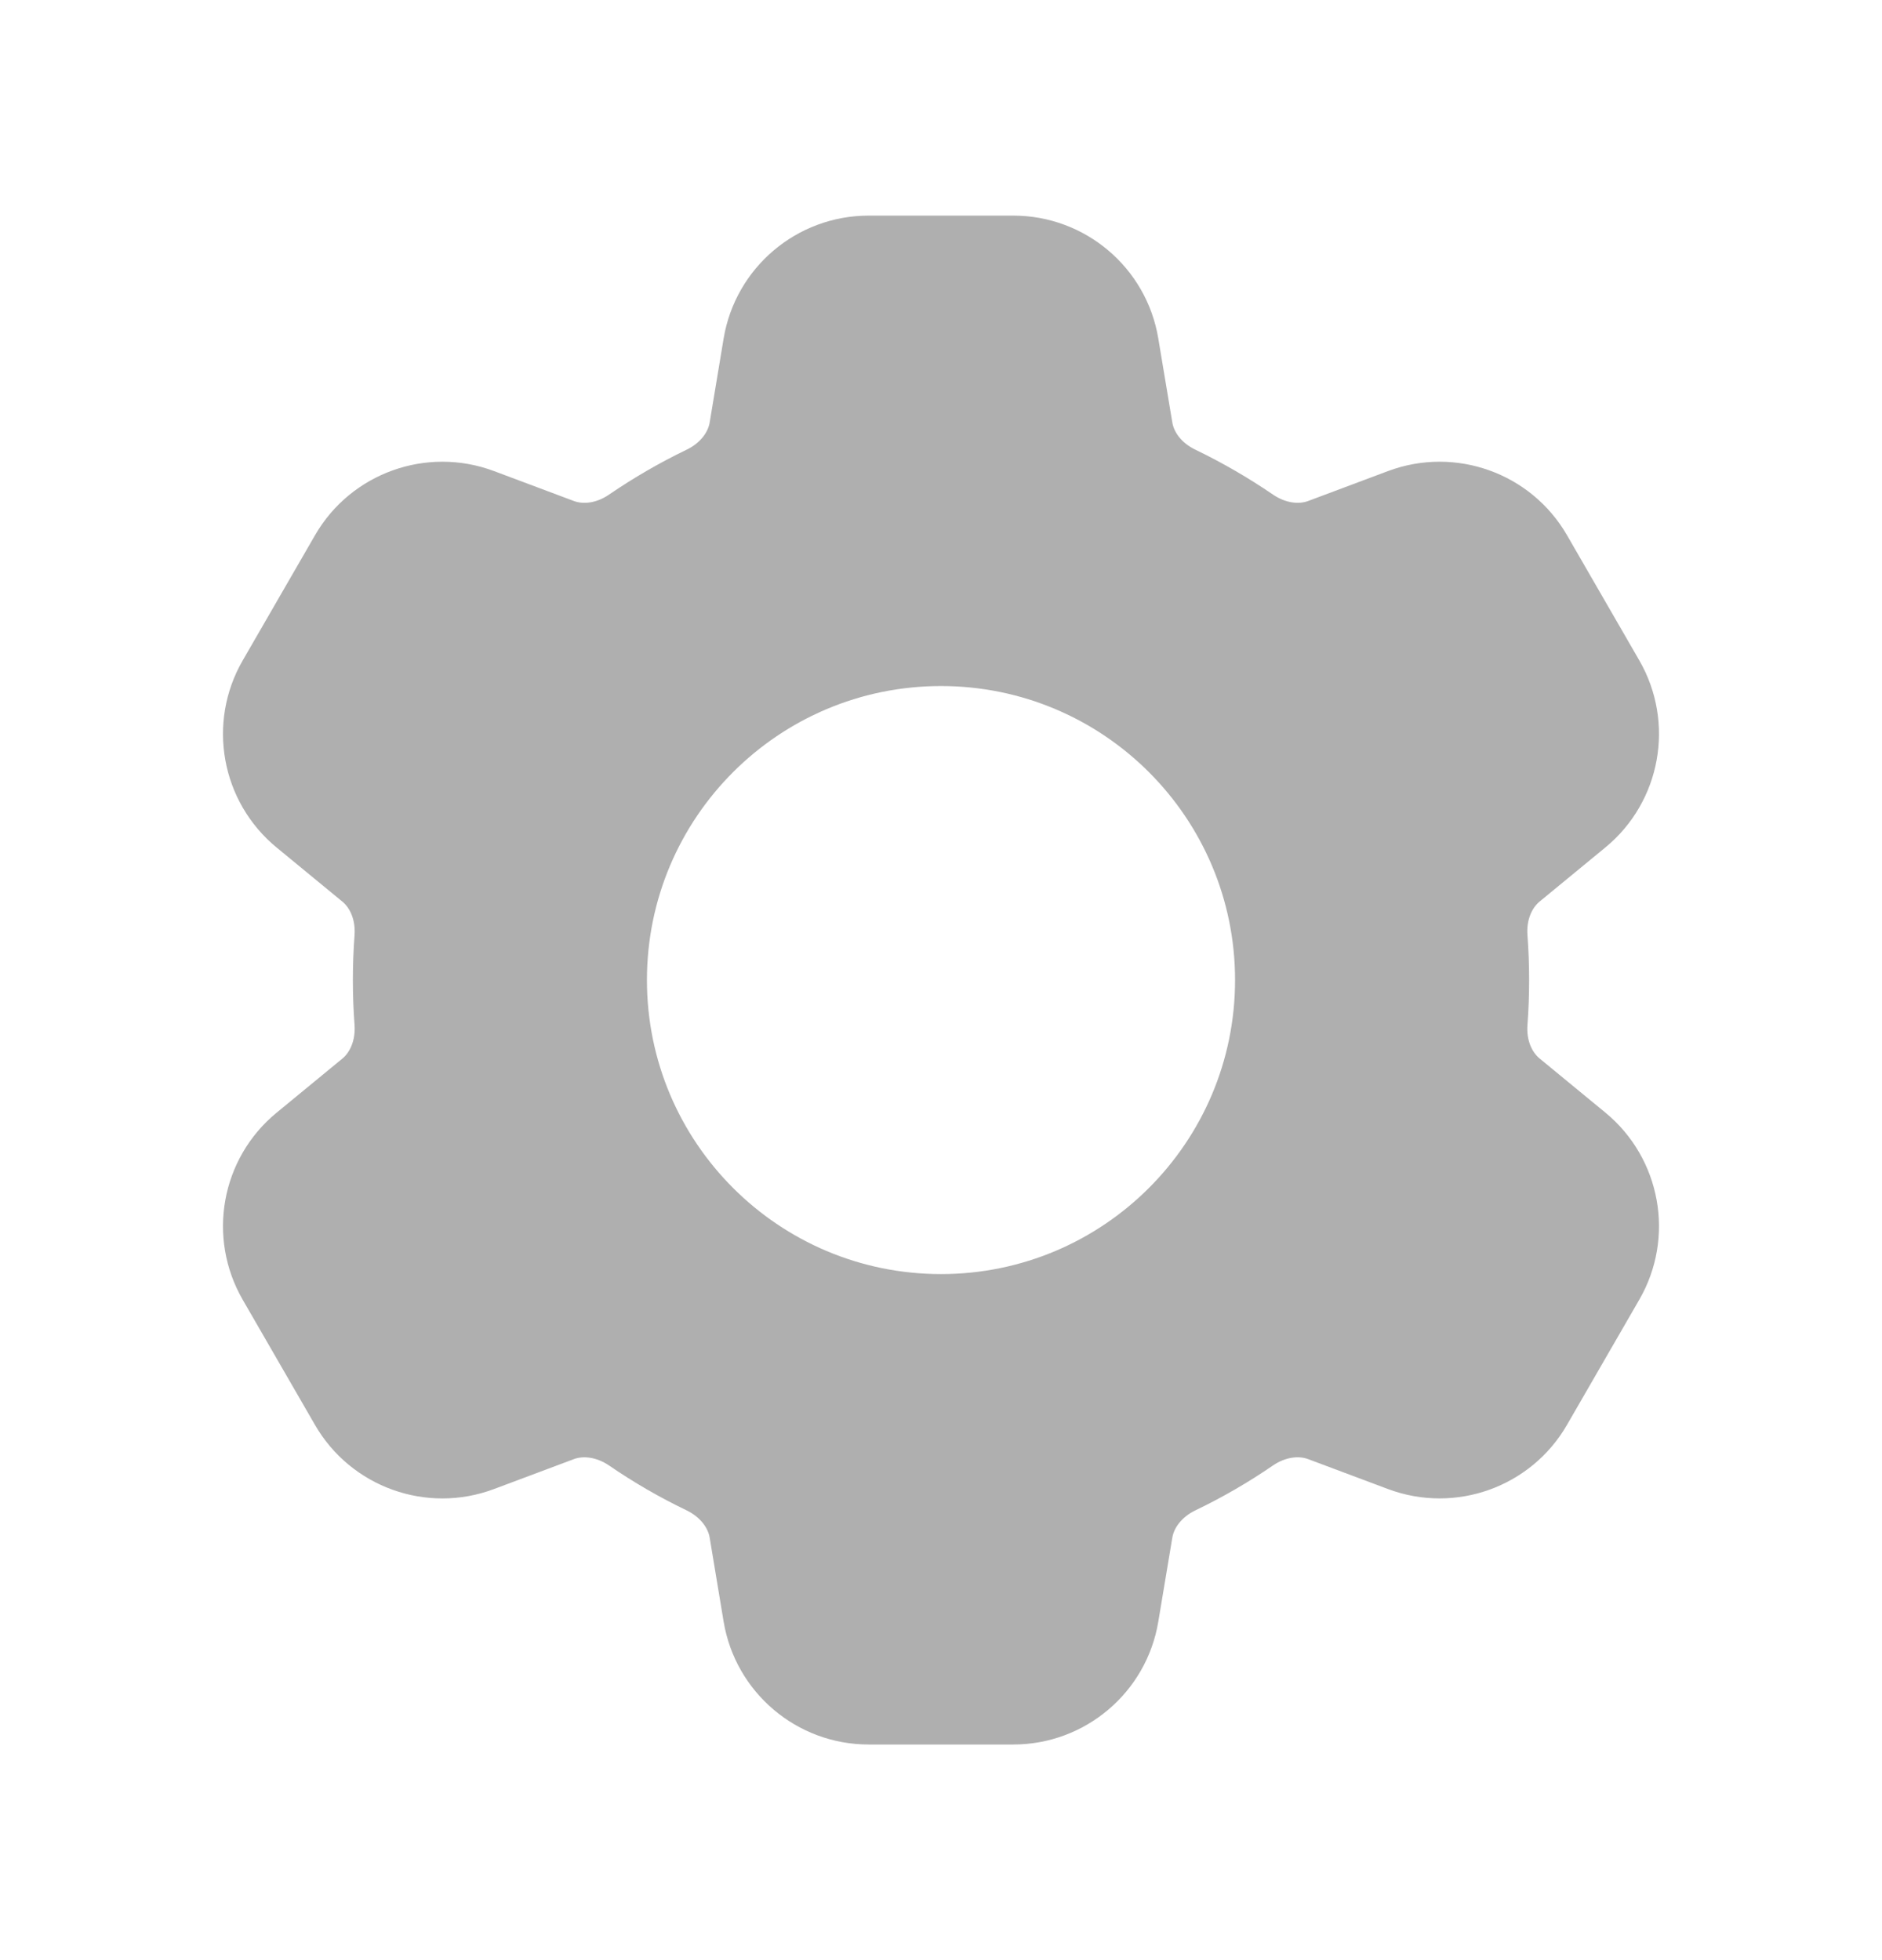 <svg width="24" height="25" viewBox="0 0 24 25" fill="none" xmlns="http://www.w3.org/2000/svg">
<g id="heroicons-solid/cog-6-tooth">
<path id="Subtract" fill-rule="evenodd" clip-rule="evenodd" d="M11.078 2.75C10.161 2.75 9.379 3.413 9.228 4.317L9.05 5.389C9.03 5.51 8.935 5.65 8.753 5.737C8.409 5.903 8.08 6.094 7.767 6.308C7.601 6.422 7.433 6.433 7.318 6.39L6.299 6.008C5.44 5.687 4.475 6.033 4.017 6.827L3.095 8.424C2.637 9.217 2.819 10.226 3.527 10.809L4.368 11.501C4.462 11.579 4.536 11.73 4.521 11.931C4.507 12.119 4.5 12.309 4.5 12.5C4.5 12.691 4.507 12.881 4.521 13.069C4.536 13.27 4.462 13.422 4.368 13.5L3.527 14.192C2.819 14.774 2.637 15.783 3.095 16.577L4.017 18.174C4.475 18.967 5.44 19.314 6.299 18.992L7.318 18.61C7.433 18.567 7.601 18.579 7.768 18.692C8.08 18.906 8.409 19.097 8.753 19.262C8.935 19.35 9.03 19.49 9.05 19.611L9.228 20.683C9.379 21.587 10.161 22.25 11.078 22.25H12.922C13.838 22.25 14.621 21.587 14.771 20.683L14.95 19.611C14.97 19.49 15.064 19.35 15.247 19.262C15.591 19.097 15.92 18.906 16.232 18.692C16.399 18.578 16.567 18.567 16.682 18.61L17.701 18.992C18.56 19.313 19.525 18.967 19.983 18.173L20.905 16.576C21.363 15.783 21.18 14.774 20.473 14.191L19.632 13.499C19.538 13.421 19.463 13.27 19.479 13.069C19.493 12.881 19.5 12.691 19.5 12.5C19.5 12.309 19.493 12.119 19.479 11.931C19.463 11.73 19.538 11.578 19.632 11.5L20.473 10.808C21.18 10.226 21.363 9.217 20.905 8.423L19.983 6.826C19.525 6.033 18.56 5.687 17.701 6.008L16.682 6.39C16.567 6.433 16.399 6.421 16.232 6.307C15.92 6.094 15.591 5.903 15.247 5.737C15.064 5.65 14.97 5.51 14.95 5.389L14.771 4.317C14.621 3.413 13.838 2.75 12.922 2.75H11.078ZM12 16.25C14.071 16.25 15.75 14.571 15.75 12.5C15.75 10.429 14.071 8.75 12 8.75C9.929 8.75 8.25 10.429 8.25 12.5C8.25 14.571 9.929 16.25 12 16.25Z" fill="#AFAFAF"/>
</g>
</svg>
